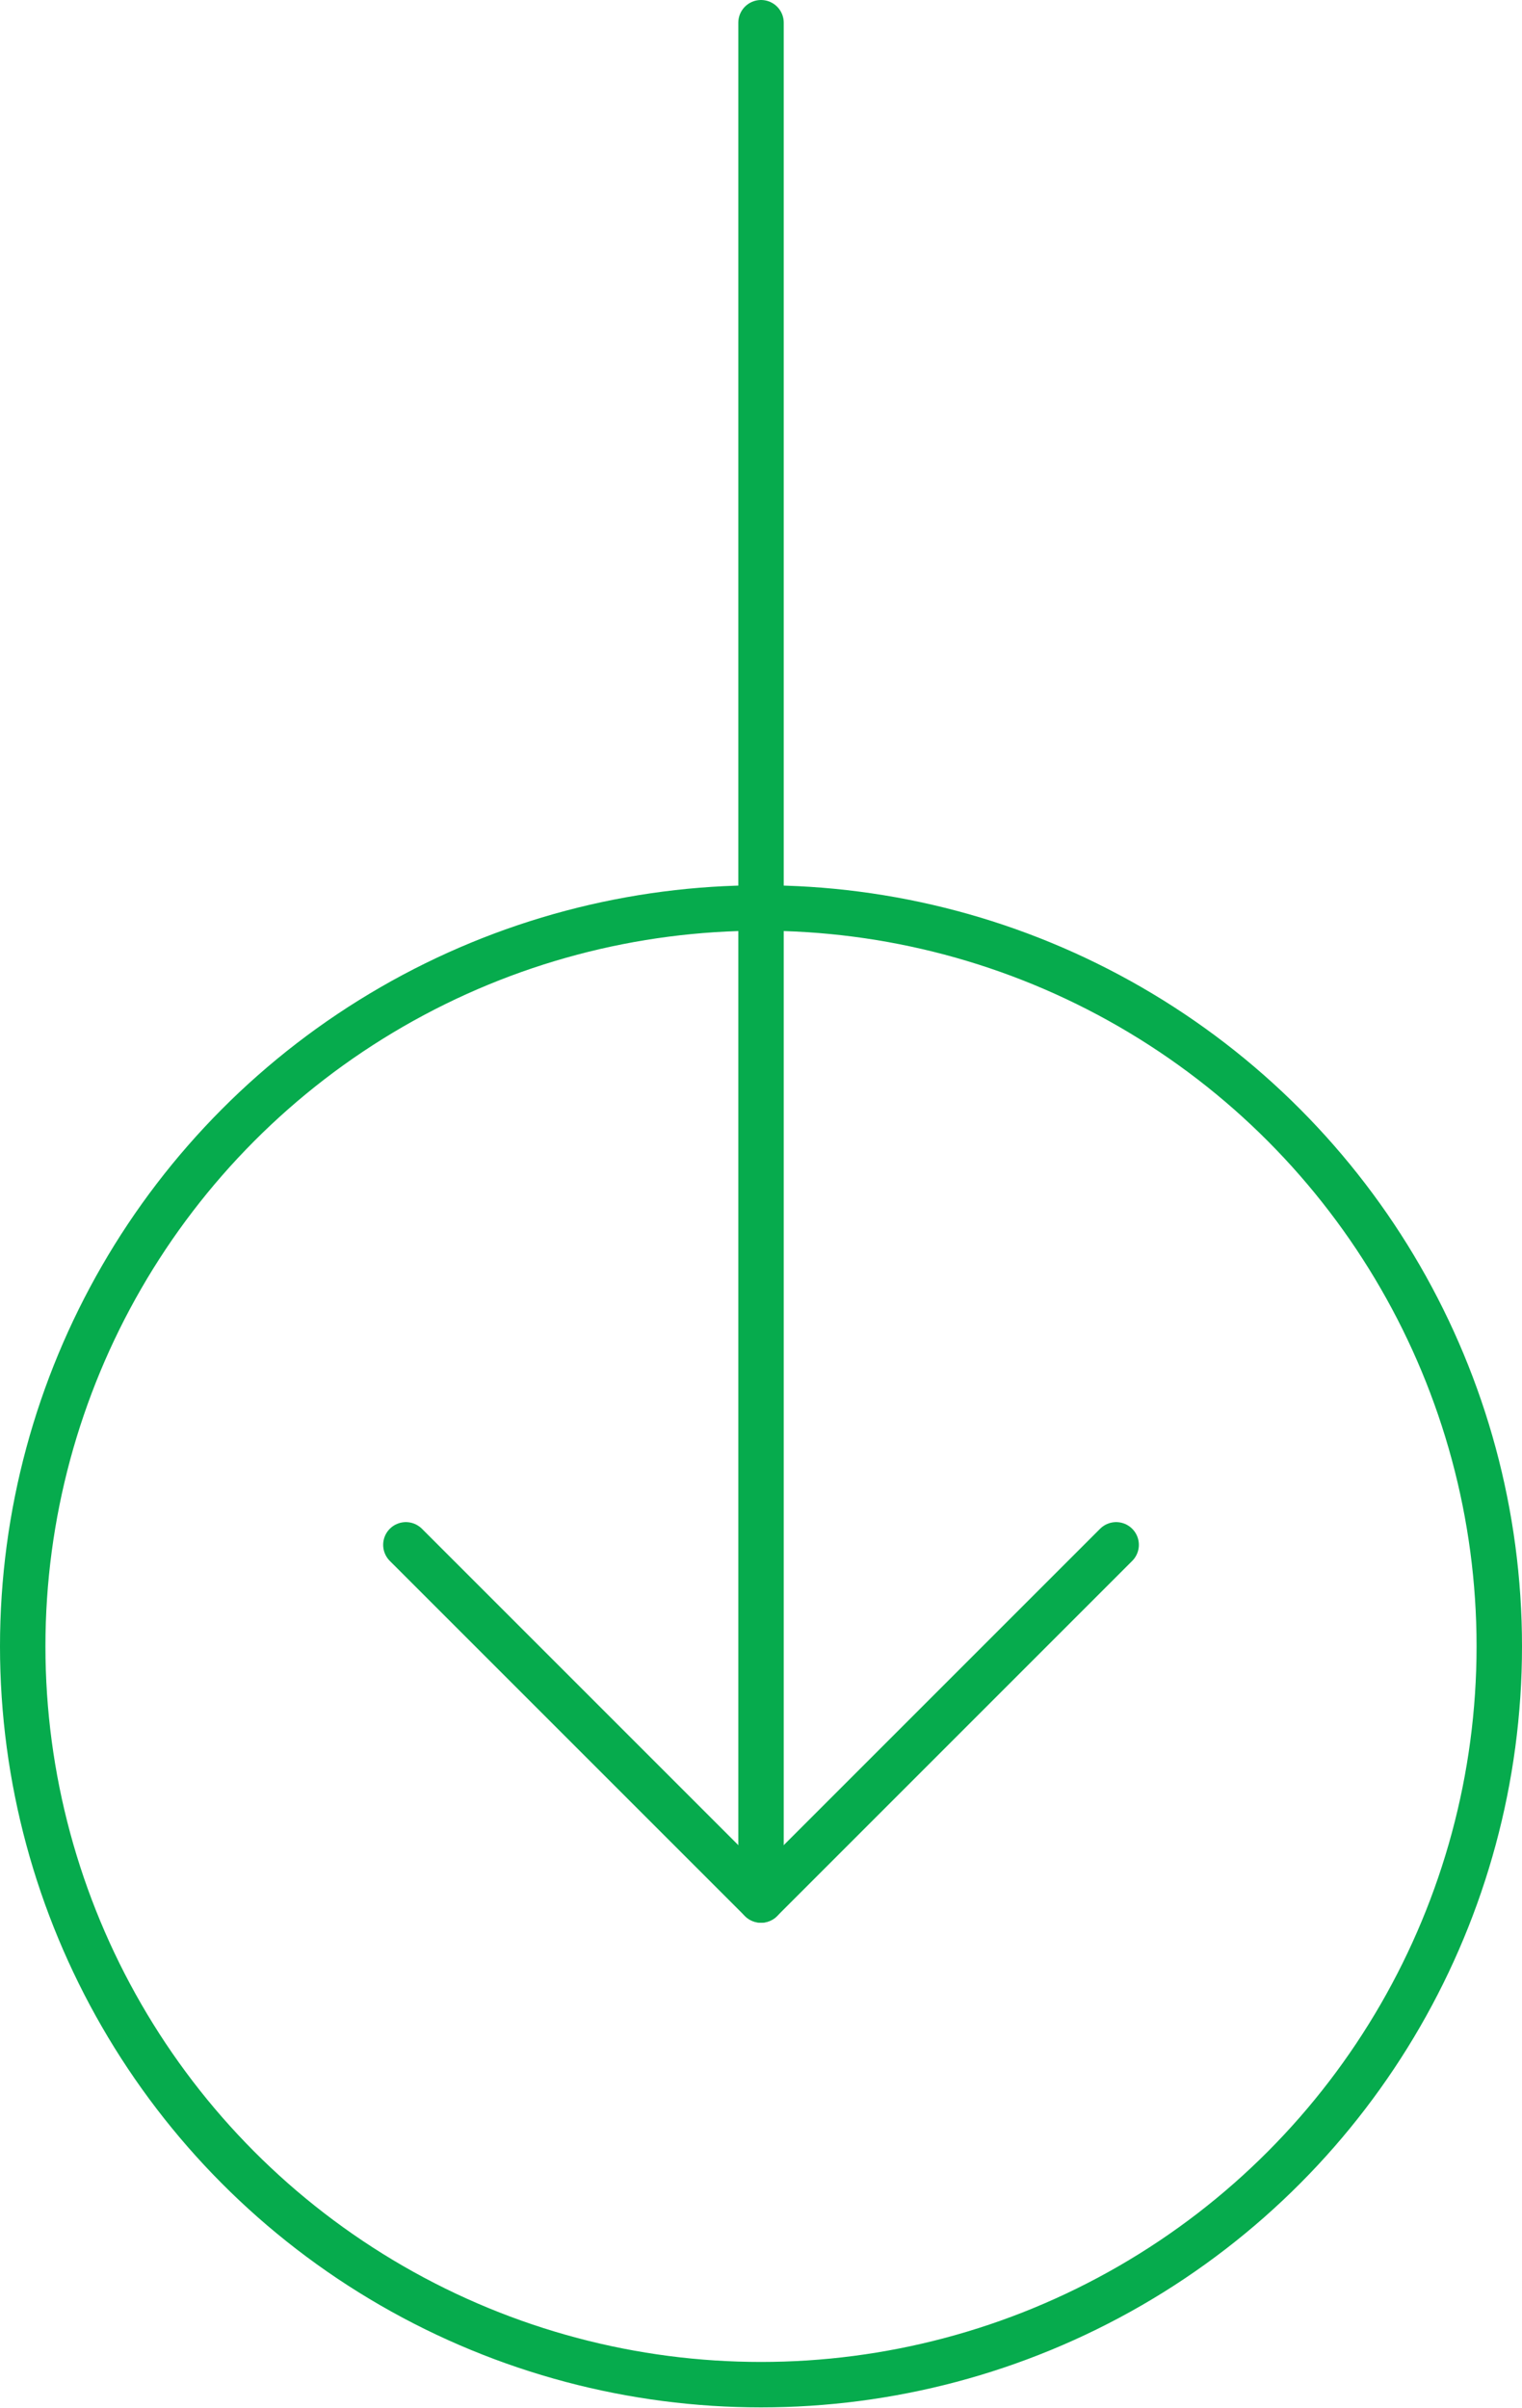 <svg width="67" height="106" viewBox="0 0 67 106" fill="none" xmlns="http://www.w3.org/2000/svg">
<path d="M33.501 1L33.501 83.633" stroke="#06AB4D" stroke-width="2" stroke-linecap="round" stroke-linejoin="round"/>
<path d="M49.134 68L33.501 83.633L17.867 68" stroke="#06AB4D" stroke-width="2" stroke-linecap="round" stroke-linejoin="round"/>
<circle cx="33.5" cy="72.467" r="32.5" stroke="#06AB4D" stroke-width="2"/>
</svg>
